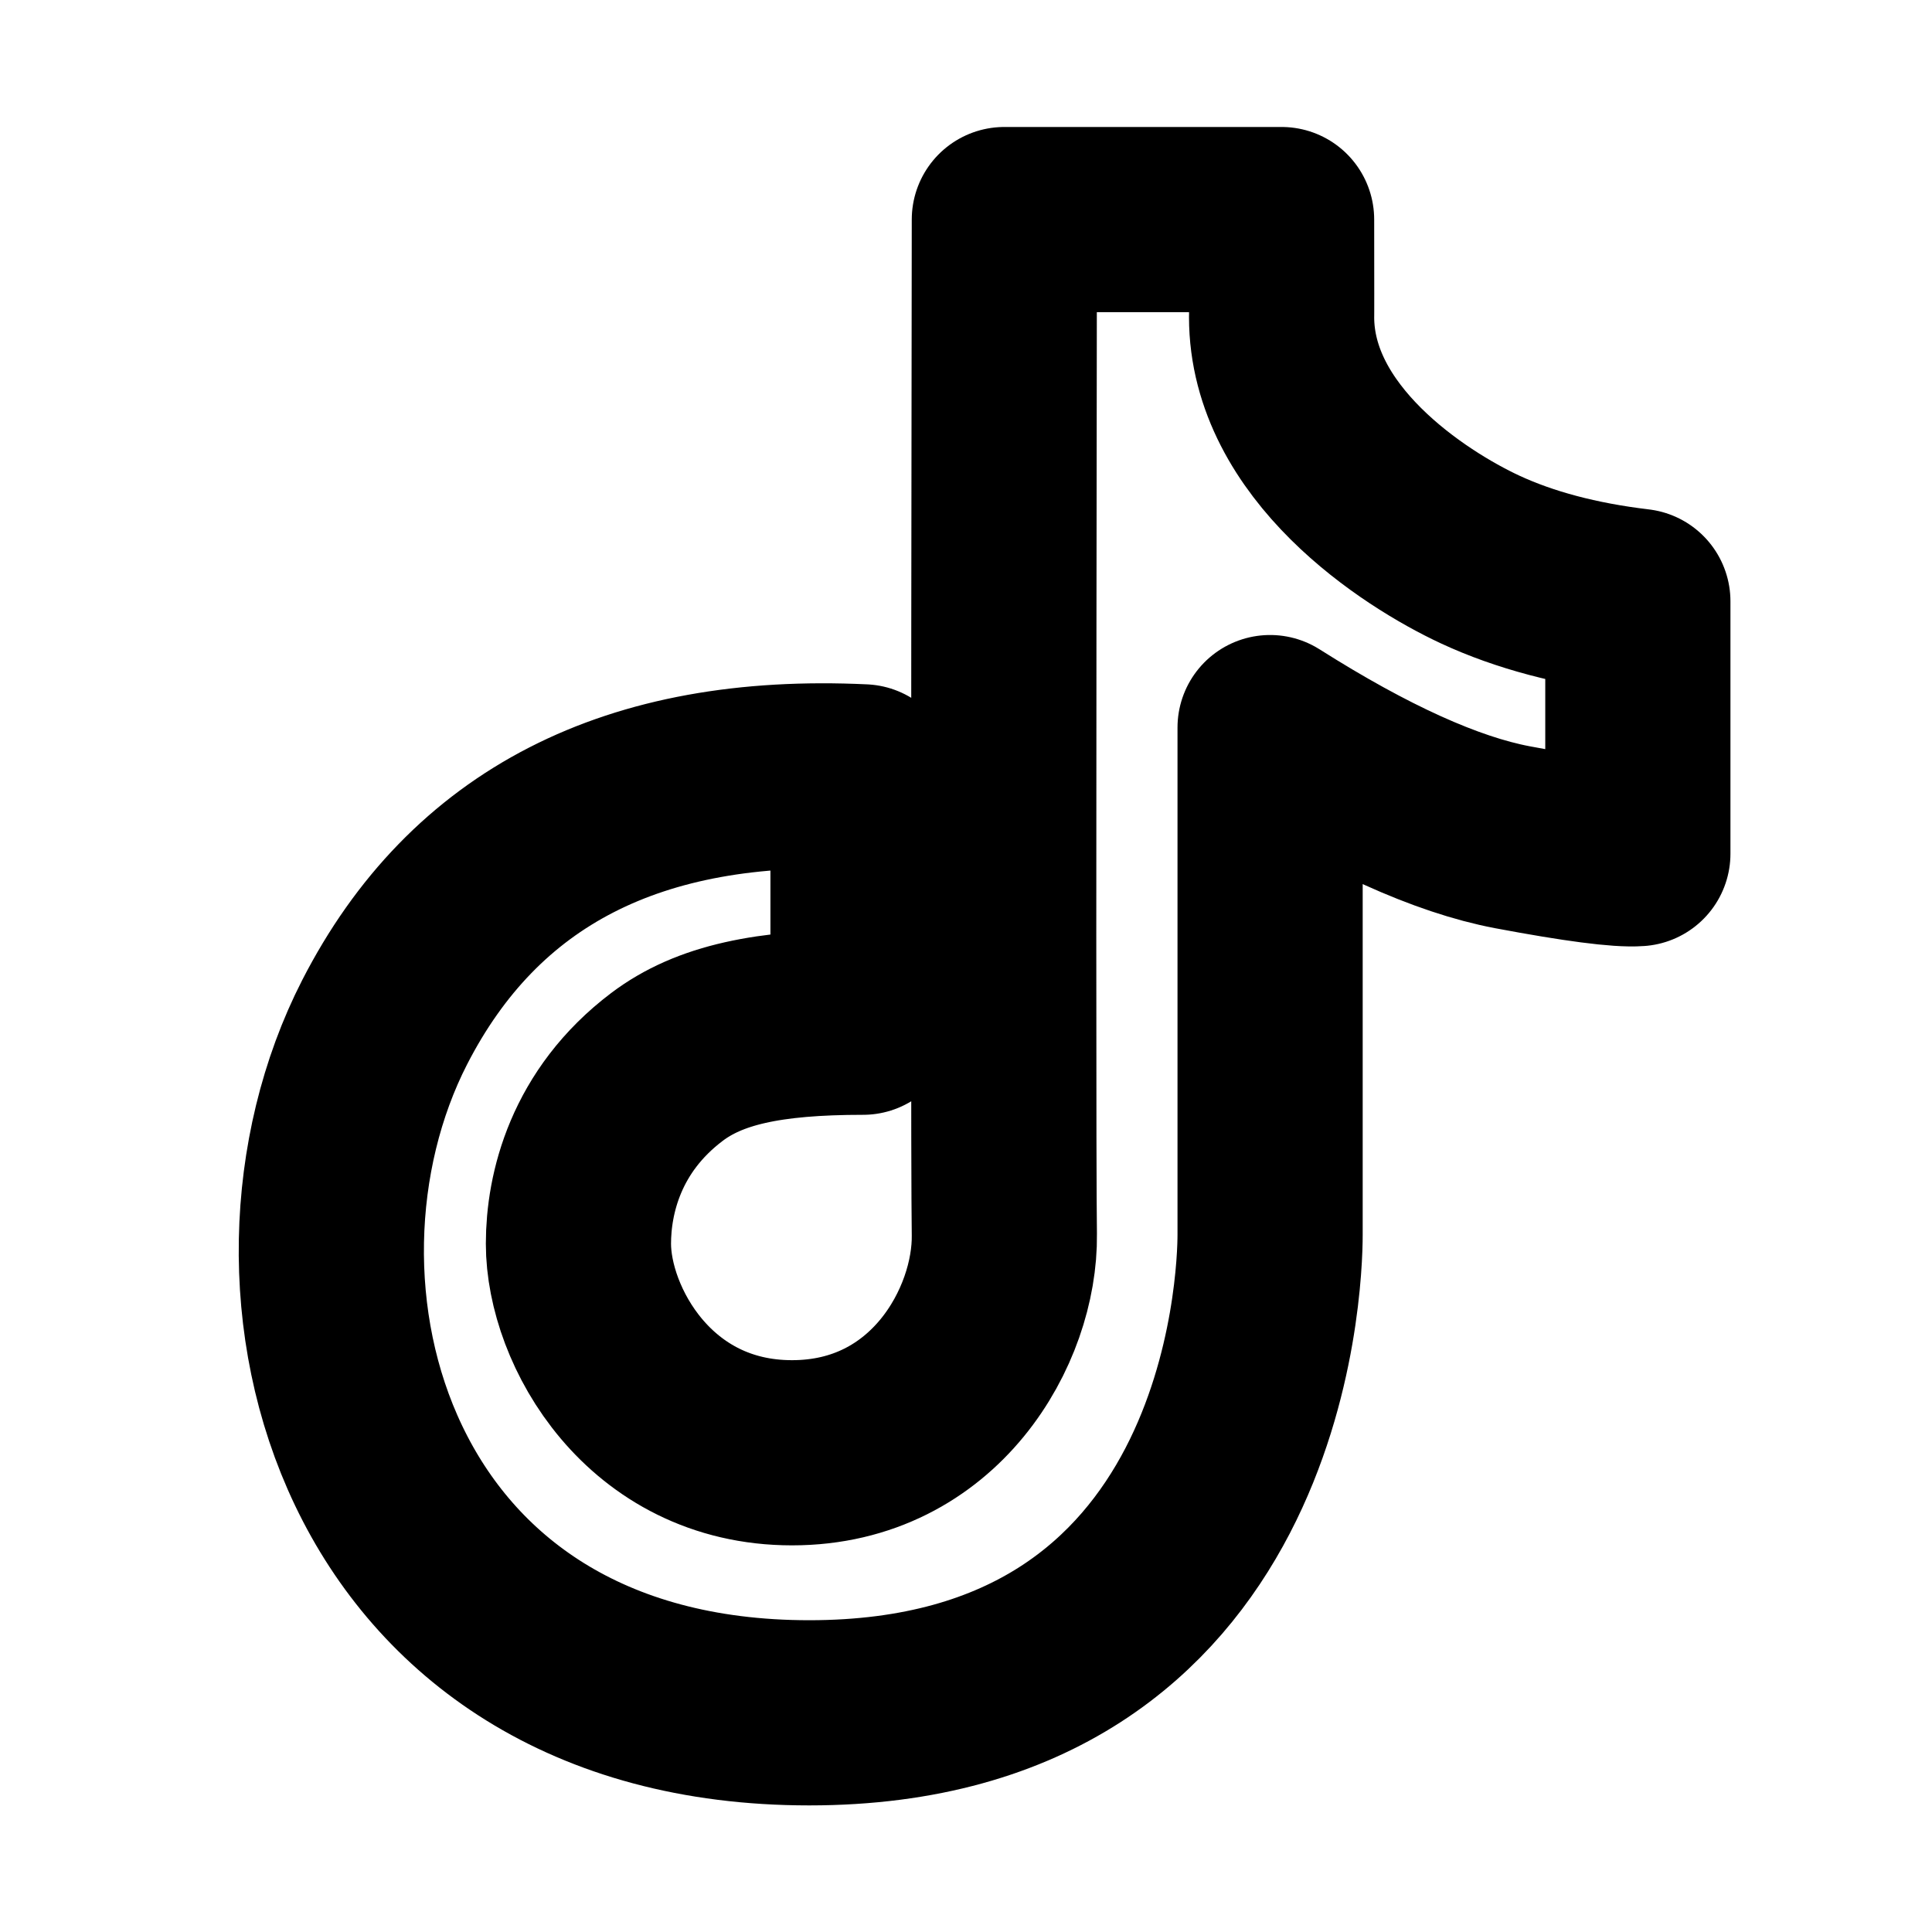 <svg width="20" height="20" viewBox="0 0 20 20" fill="none" xmlns="http://www.w3.org/2000/svg">
<path d="M8.934 8.042C6.559 7.928 4.909 8.774 3.982 10.582C2.593 13.294 3.741 17.731 8.377 17.731C13.014 17.731 13.148 13.25 13.148 12.781V7.532C14.14 8.16 14.976 8.538 15.656 8.667C16.337 8.795 16.77 8.851 16.955 8.837V6.225C16.325 6.15 15.781 6.005 15.322 5.792C14.633 5.471 13.267 4.583 13.267 3.281C13.268 3.288 13.268 2.952 13.267 2.273H10.397C10.388 8.651 10.388 12.153 10.397 12.781C10.409 13.722 9.679 15.039 8.199 15.039C6.718 15.039 5.988 13.723 5.988 12.875C5.988 12.355 6.167 11.602 6.904 11.045C7.342 10.714 7.949 10.582 8.934 10.582V8.042Z" stroke="black" stroke-width="1.917" stroke-linejoin="round"/>
</svg>
